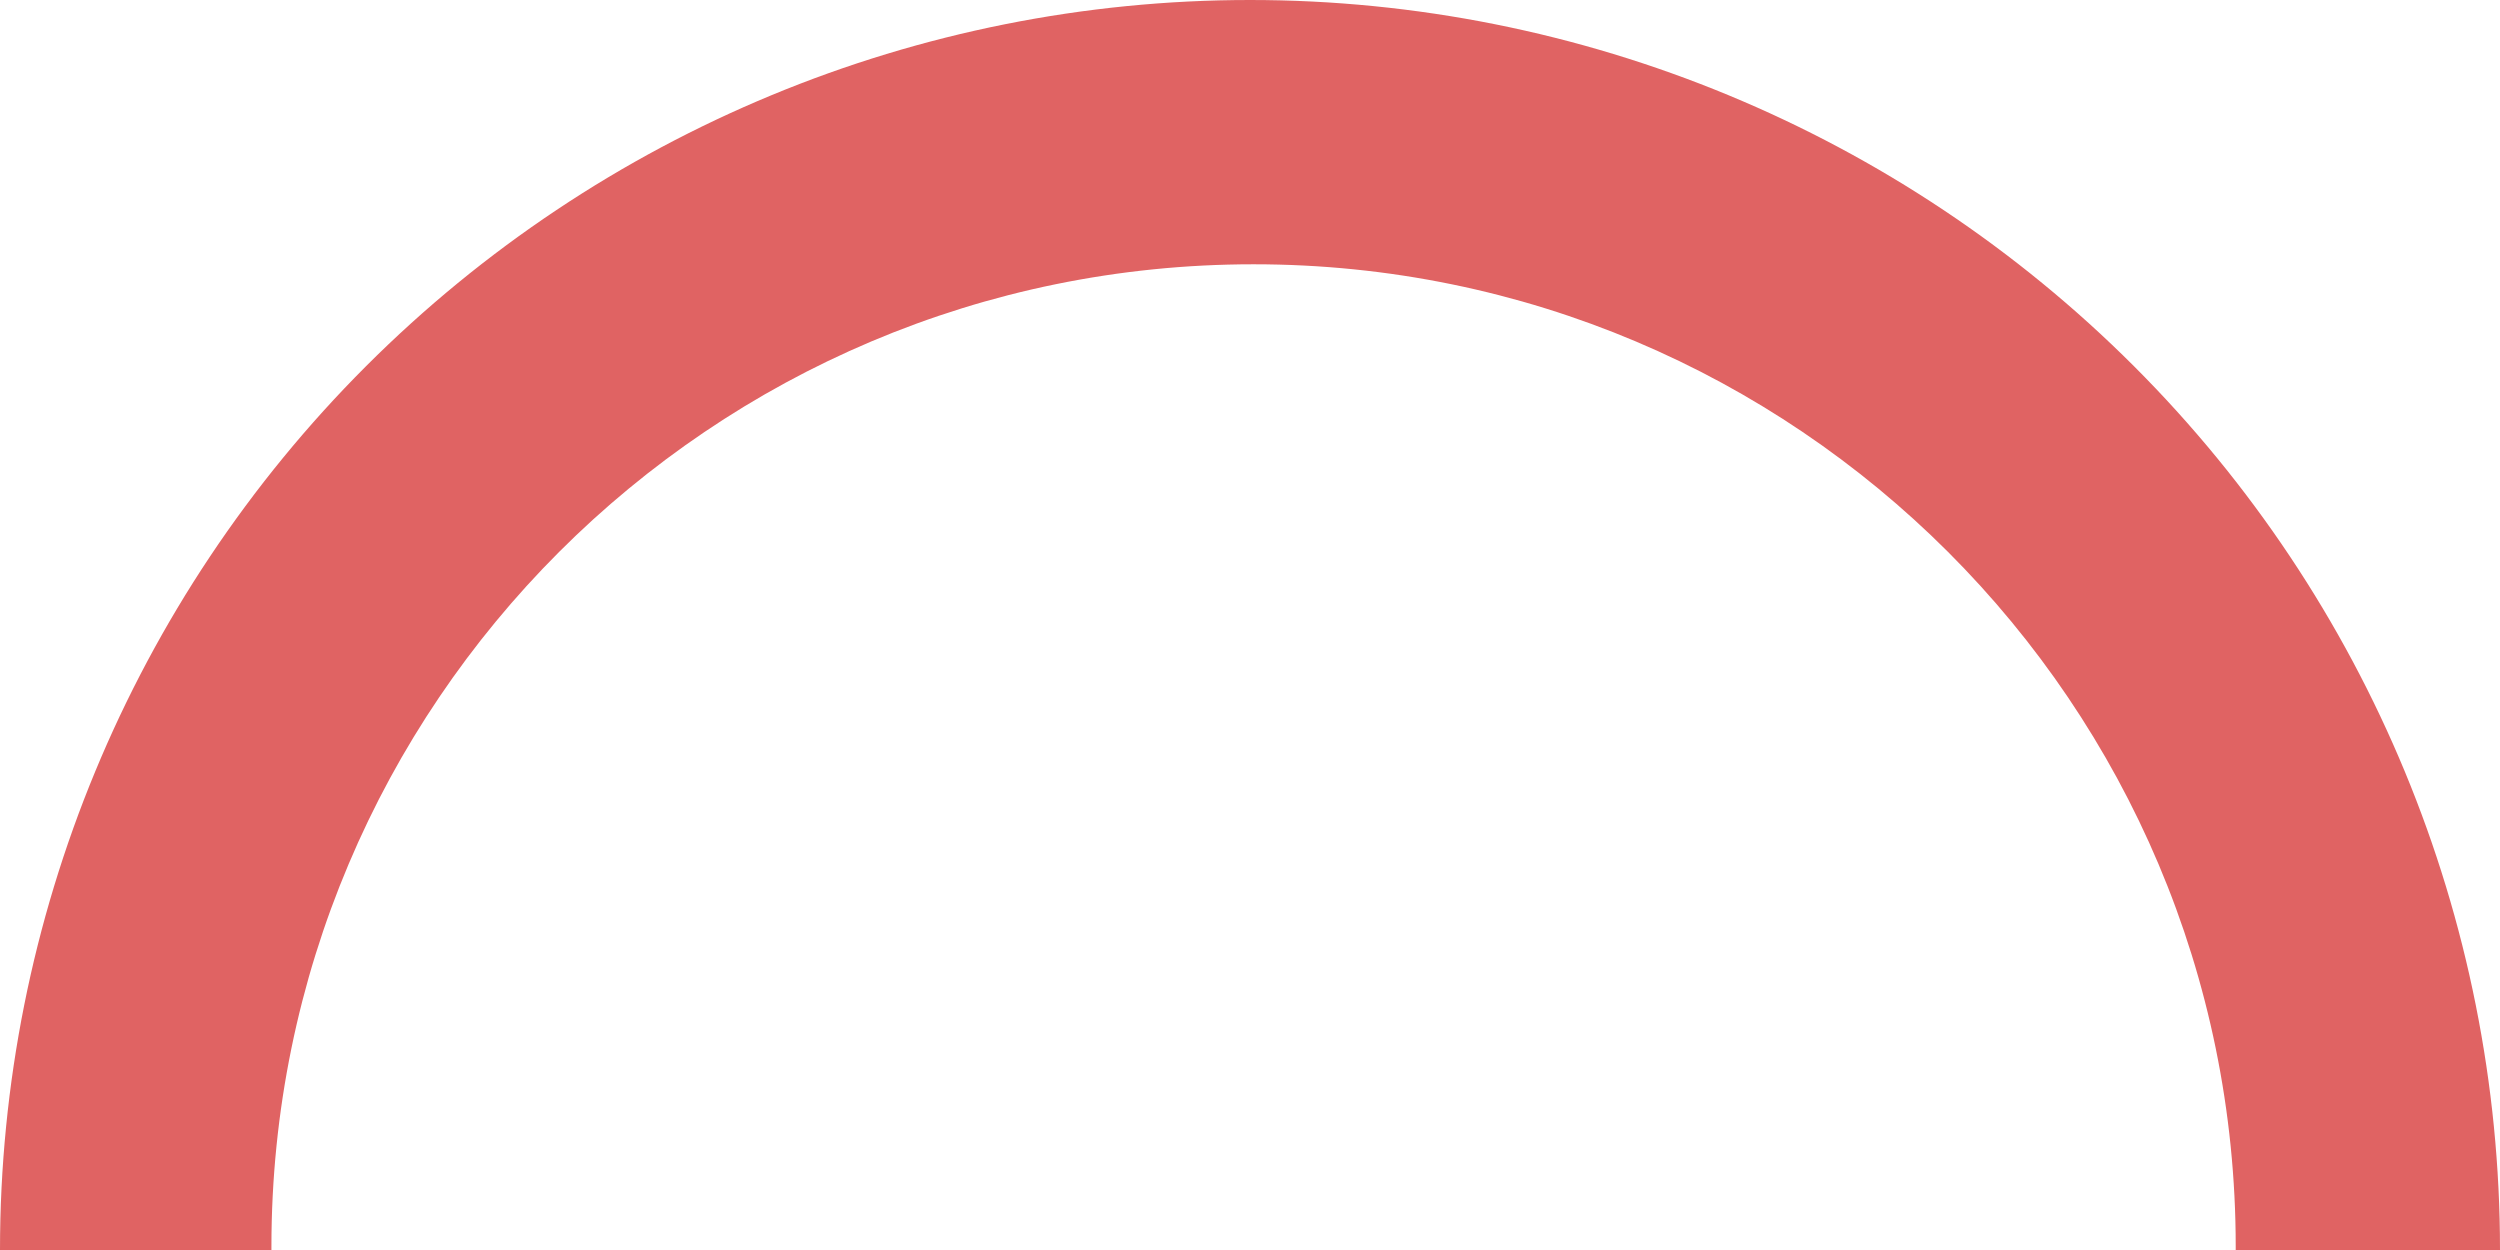 <svg width="350" height="175" viewBox="0 0 350 175" fill="none" xmlns="http://www.w3.org/2000/svg">
<g clip-path="url(#clip0_55_200)">
<path fill-rule="evenodd" clip-rule="evenodd" d="M298.744 51.256C331.563 84.075 350 128.587 350 175H312.999C313 174.833 313 174.667 313 174.5C313 98.561 251.439 37 175.5 37C99.561 37 38 98.561 38 174.5C38 174.667 38 174.833 38.001 175H0C7.00815e-06 128.587 18.438 84.075 51.256 51.256C84.075 18.437 128.587 -3.50407e-06 175 0C221.413 3.50408e-06 265.925 18.438 298.744 51.256Z" fill="#E06363"/>
</g>
<defs>
<clipPath id="clip0_55_200">
<rect width="350" height="175" fill="white"/>
</clipPath>
</defs>
</svg>
